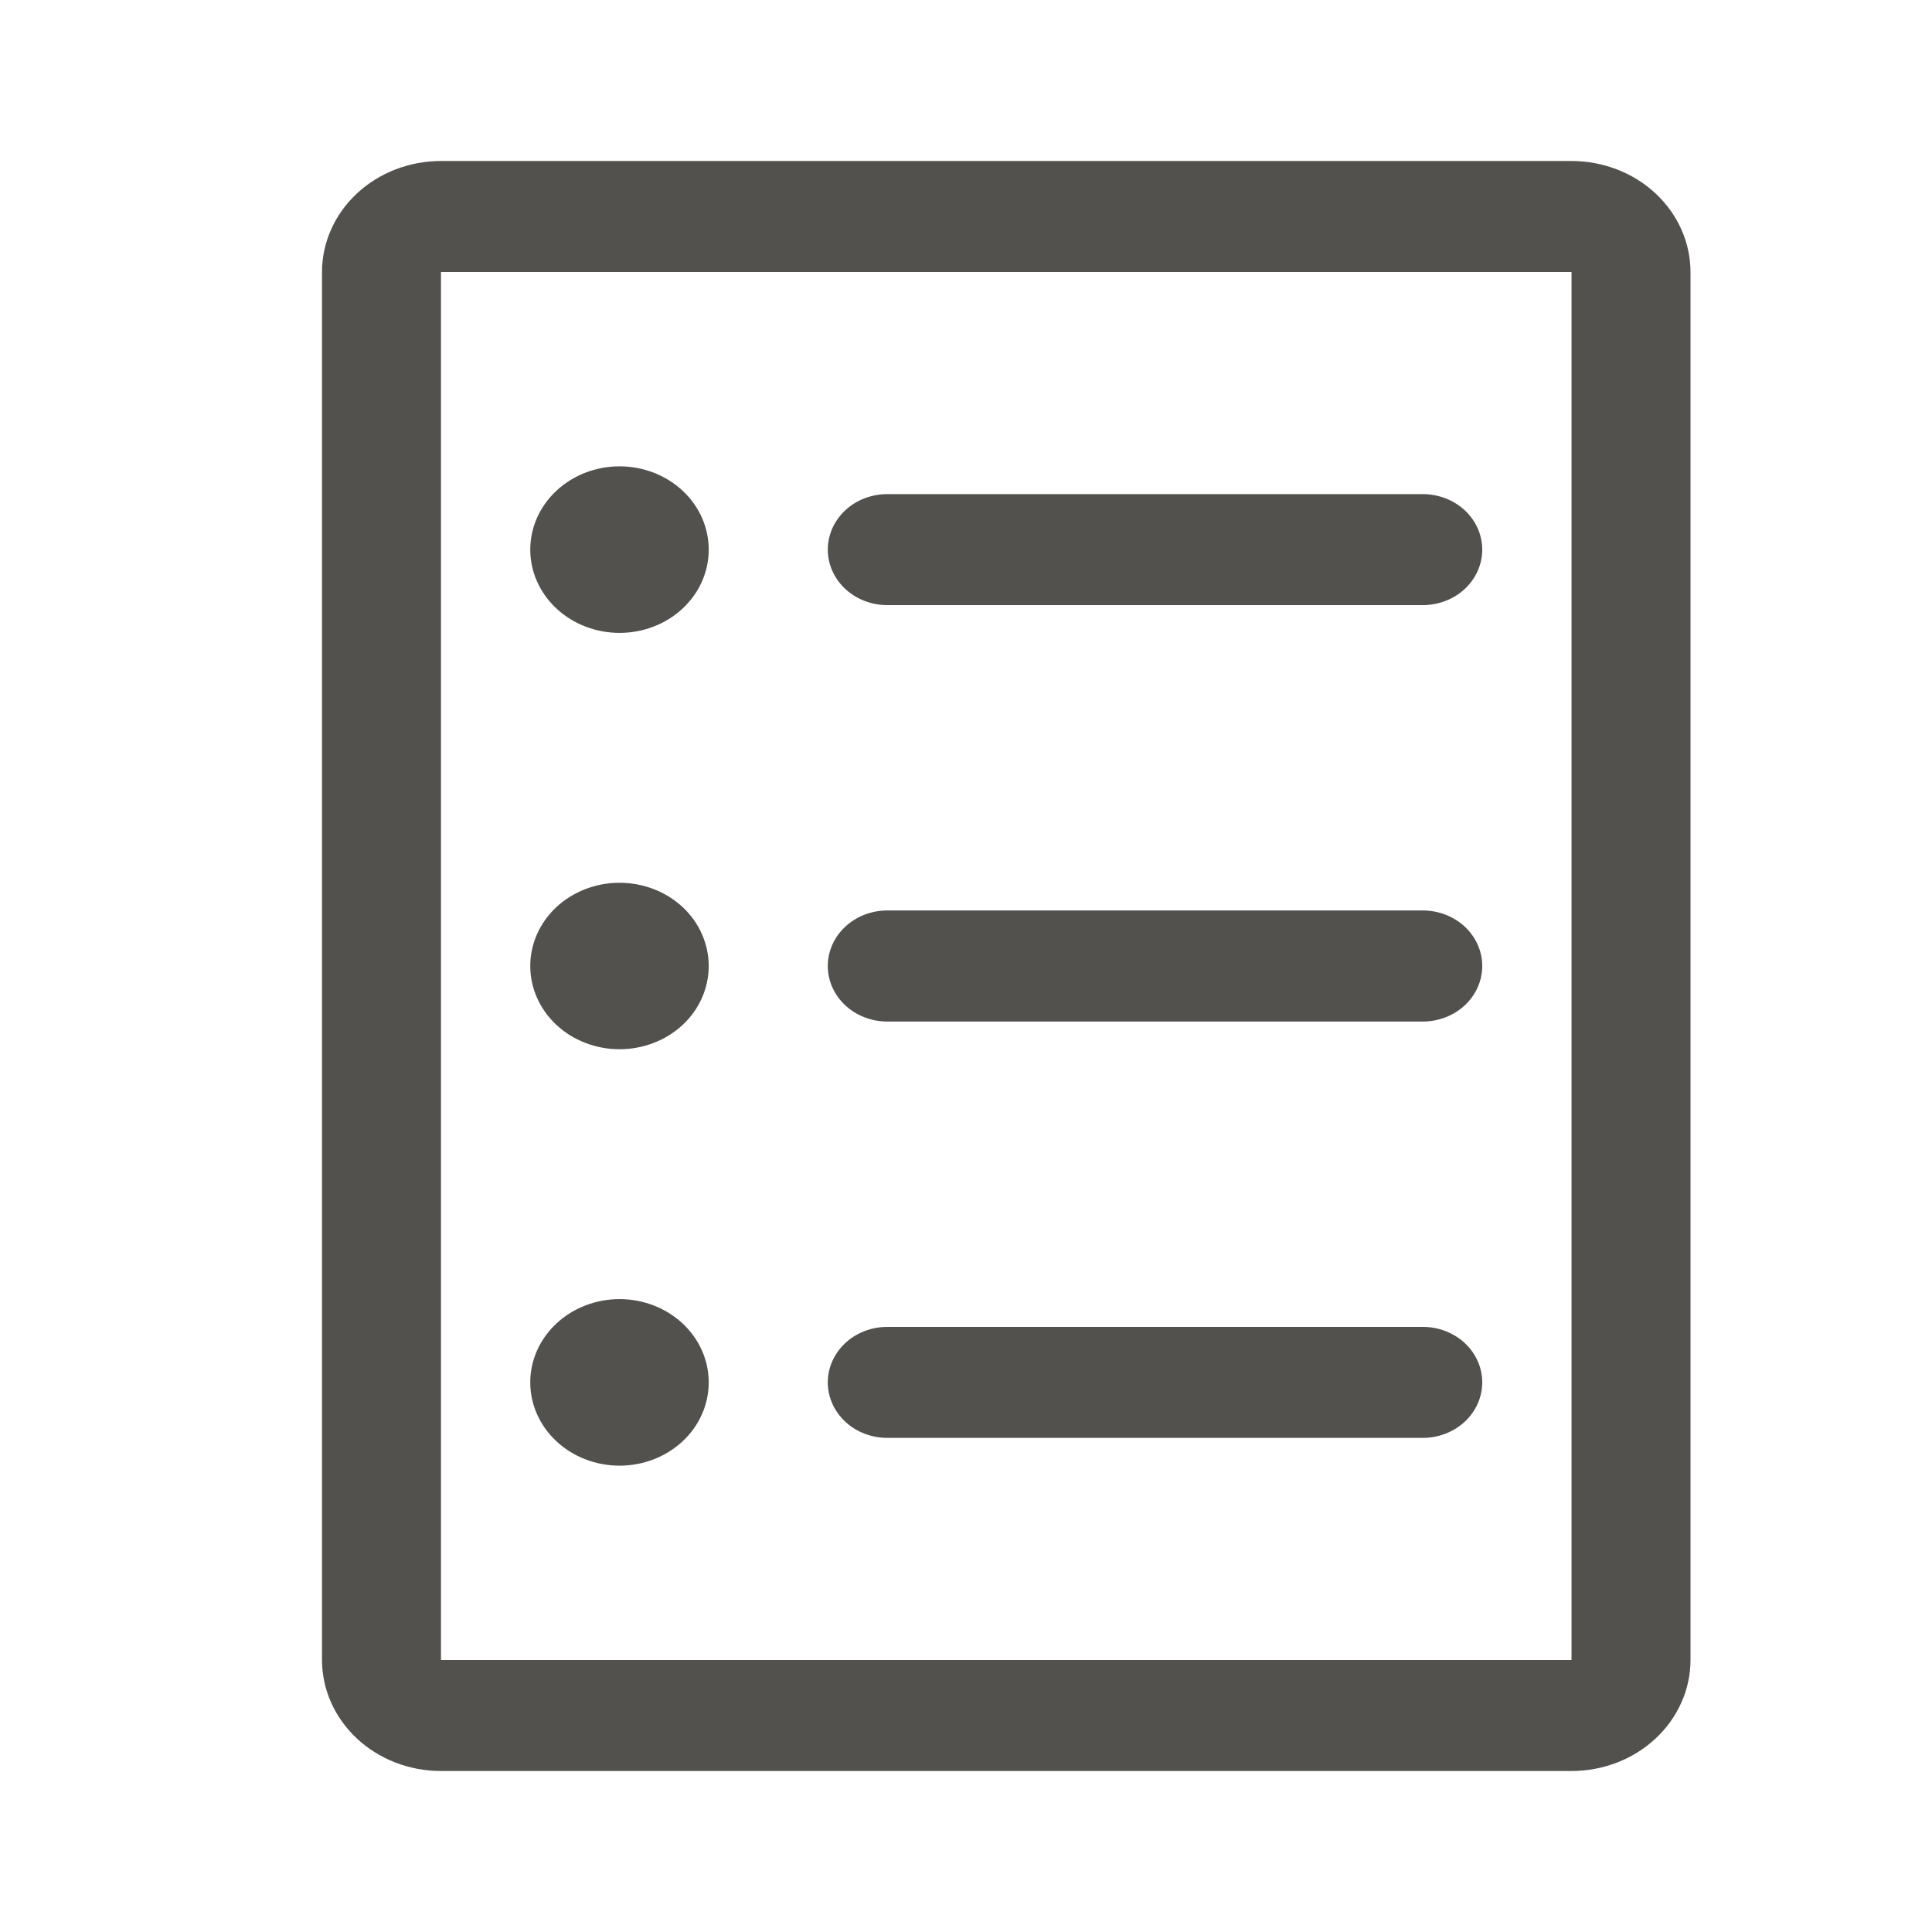 <svg width="24" height="24" viewBox="0 0 24 24" fill="none" xmlns="http://www.w3.org/2000/svg">
<path d="M19.522 2H5.478C5.086 2 4.71 2.145 4.433 2.404C4.156 2.663 4 3.014 4 3.379V20.621C4 20.986 4.156 21.337 4.433 21.596C4.71 21.855 5.086 22 5.478 22H19.522C19.914 22 20.29 21.855 20.567 21.596C20.844 21.337 21 20.986 21 20.621V3.379C21 3.014 20.844 2.663 20.567 2.404C20.29 2.145 19.914 2 19.522 2ZM5.478 20.621V3.379H19.522V20.621H5.478ZM18.413 6.828C18.413 7.01 18.335 7.186 18.197 7.315C18.058 7.445 17.87 7.517 17.674 7.517H11.022C10.758 7.517 10.514 7.386 10.382 7.172C10.25 6.959 10.25 6.696 10.382 6.483C10.514 6.269 10.758 6.138 11.022 6.138H17.674C17.87 6.138 18.058 6.211 18.197 6.34C18.335 6.469 18.413 6.645 18.413 6.828ZM8.804 12C8.804 12.274 8.688 12.538 8.48 12.732C8.272 12.925 7.99 13.034 7.696 13.034C7.402 13.034 7.12 12.925 6.912 12.732C6.704 12.537 6.587 12.274 6.587 12C6.587 11.726 6.704 11.462 6.912 11.268C7.12 11.075 7.402 10.966 7.696 10.966C7.99 10.966 8.272 11.075 8.48 11.268C8.688 11.463 8.804 11.726 8.804 12ZM8.804 17.172C8.804 17.447 8.688 17.71 8.48 17.904C8.272 18.098 7.99 18.207 7.696 18.207C7.402 18.207 7.12 18.098 6.912 17.904C6.704 17.71 6.587 17.447 6.587 17.172C6.587 16.898 6.704 16.635 6.912 16.441C7.12 16.247 7.402 16.138 7.696 16.138C7.99 16.138 8.272 16.247 8.48 16.441C8.688 16.635 8.804 16.898 8.804 17.172ZM8.804 6.828C8.804 7.102 8.688 7.365 8.48 7.559C8.272 7.753 7.99 7.862 7.696 7.862C7.402 7.862 7.12 7.753 6.912 7.559C6.704 7.365 6.587 7.102 6.587 6.828C6.587 6.553 6.704 6.29 6.912 6.096C7.12 5.902 7.402 5.793 7.696 5.793C7.99 5.793 8.272 5.902 8.48 6.096C8.688 6.29 8.804 6.553 8.804 6.828ZM18.413 12C18.413 12.183 18.335 12.358 18.197 12.488C18.058 12.617 17.87 12.69 17.674 12.69H11.022C10.758 12.69 10.514 12.558 10.382 12.345C10.25 12.132 10.25 11.868 10.382 11.655C10.514 11.442 10.758 11.31 11.022 11.31H17.674C17.87 11.31 18.058 11.383 18.197 11.512C18.335 11.642 18.413 11.817 18.413 12ZM18.413 17.172C18.413 17.355 18.335 17.531 18.197 17.66C18.058 17.789 17.87 17.862 17.674 17.862H11.022C10.758 17.862 10.514 17.731 10.382 17.517C10.25 17.304 10.25 17.041 10.382 16.828C10.514 16.614 10.758 16.483 11.022 16.483H17.674C17.87 16.483 18.058 16.555 18.197 16.685C18.335 16.814 18.413 16.989 18.413 17.172Z" fill="#53514D"/>
</svg>
